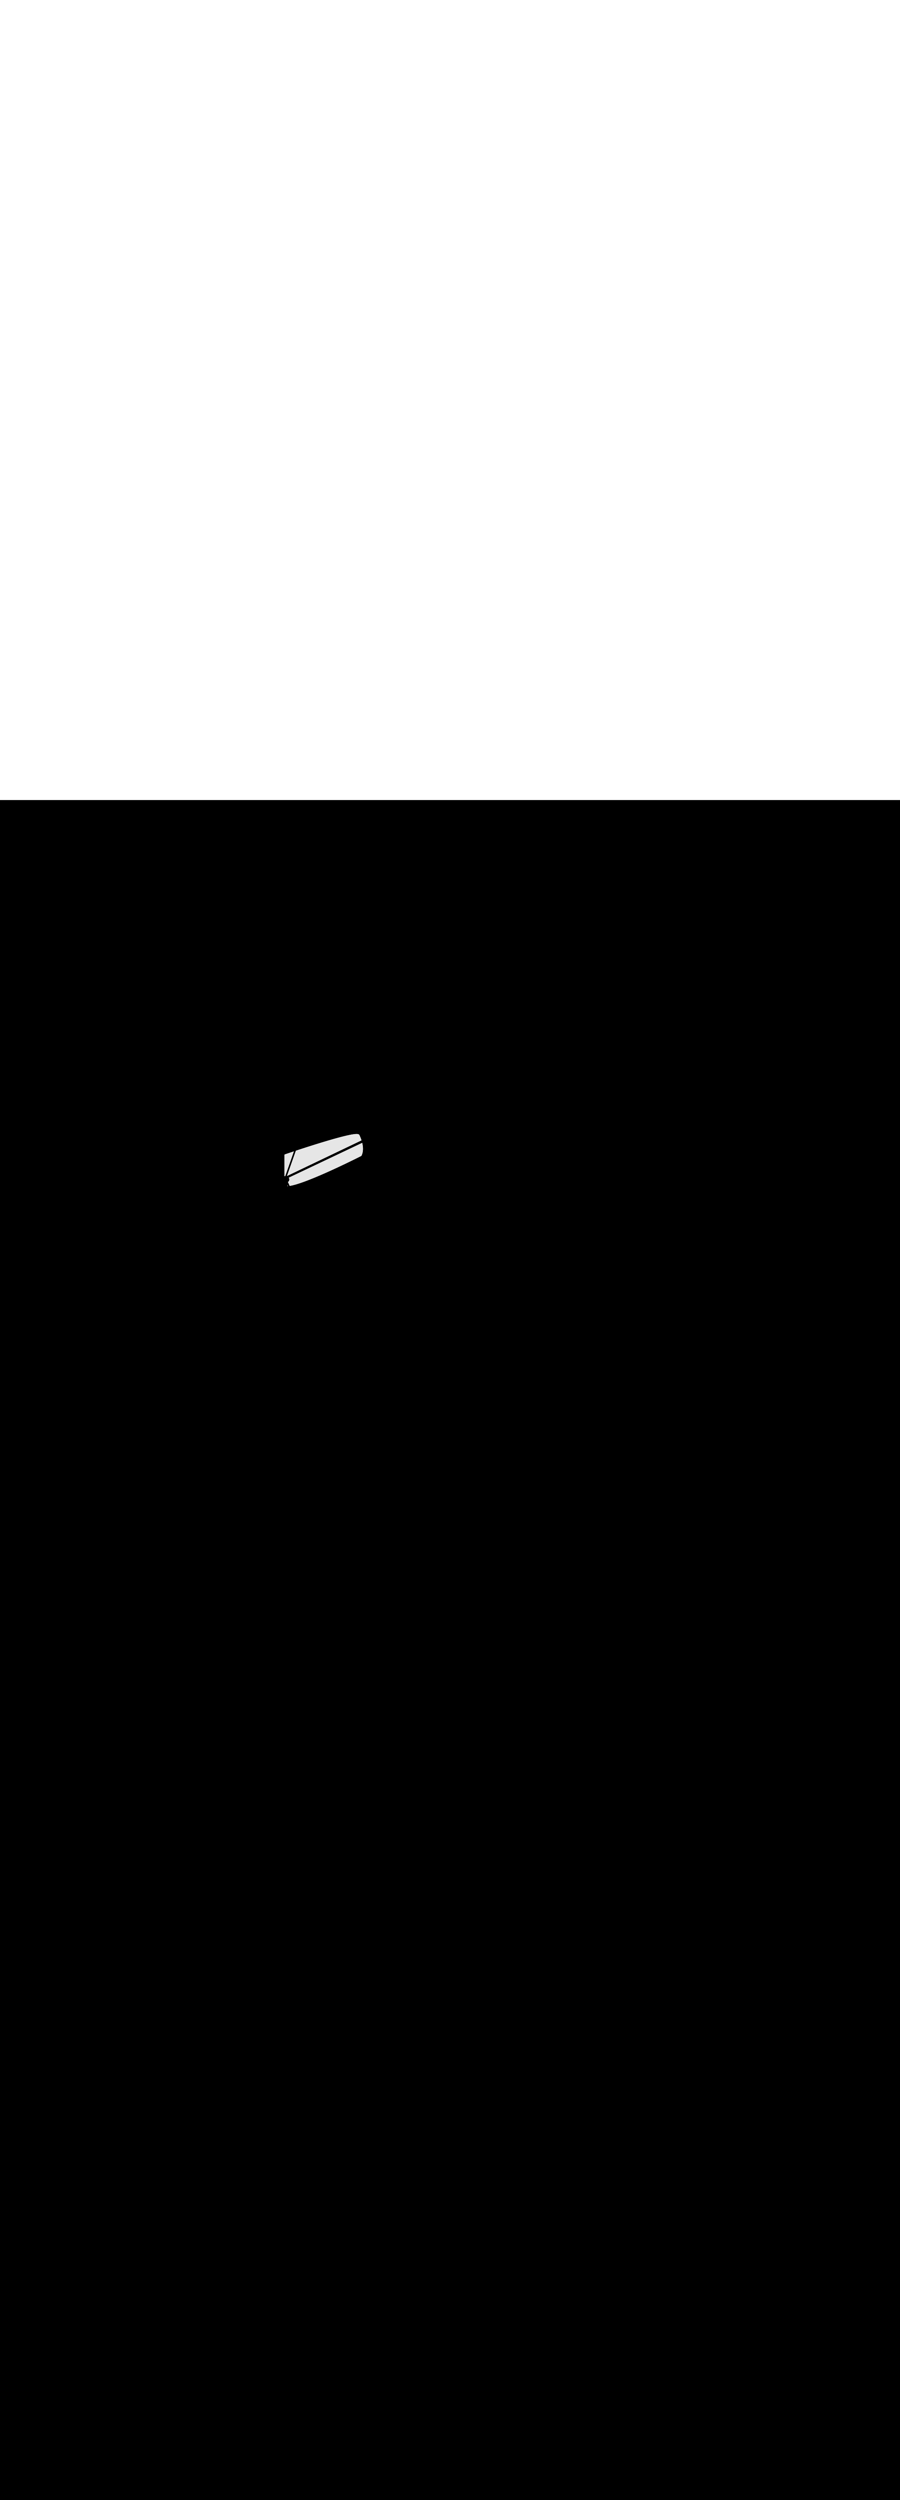 <ns0:svg xmlns:ns0="http://www.w3.org/2000/svg" version="1.1" id="Layer_1" x="0px" y="0px" viewBox="0 0 500 500" style="width: 180px;" xml:space="preserve" data-imageid="target-39" imageName="Target" class="illustrations_image"><ns0:rect x="0" y="0" width="100%" height="100%" fill="black" /><ns0:g id="highlighted-segment"><ns0:style type="text/css" style="" /><ns0:style type="text/css" style="">
	.st0_target-39{fill:#859910;}
	.st1_target-39{fill:url(#SVGID_1_);}
	.st2_target-39{fill:url(#SVGID_00000182528646513734966490000015246035153752177316_);}
	.st3_target-39{fill:url(#SVGID_00000181063587698934893340000001143633095868693128_);}
	.st4_target-39{fill:url(#SVGID_00000164476054822258170660000002706162062178472589_);}
	.st5_target-39{fill:#A0421D;}
	.st6_target-39{opacity:0.5;fill:#FFB288;enable-background:new    ;}
	.st7_target-39{fill:#0F2741;}
	.st8_target-39{fill:#68E1FD;}
	.st9_target-39{fill:#E6E6E6;}
	.st10_target-39{fill:#FFB288;}
	.st11_target-39{fill:#7C7C7C;}
	.st12_target-39{fill:#CEC300;}
	.st13_target-39{fill:#CFE217;}
	.st14_target-39{fill:#9ABC0C;}
	.st15_target-39{opacity:0.44;fill:#0F2741;enable-background:new    ;}
	.st16_target-39{opacity:0.27;}
</ns0:style><ns0:path class="st9_target-39" d="M 158.0 208.886 L 158.025 208.888 L 158.03 208.888 L 158.137 208.899 L 158.142 208.9 L 158.246 208.912 L 158.252 208.913 L 158.354 208.926 L 158.36 208.926 L 158.443 208.938 L 163.273 195.168 L 162.889 195.295 L 162.498 195.426 L 162.121 195.551 L 161.759 195.672 L 161.412 195.788 L 161.081 195.899 L 160.767 196.005 L 160.47 196.105 L 160.189 196.199 L 159.927 196.288 L 159.683 196.37 L 159.457 196.446 L 159.251 196.516 L 159.065 196.579 L 158.898 196.636 L 158.753 196.686 L 158.628 196.728 L 158.525 196.763 L 158.444 196.791 L 158.385 196.811 L 158.35 196.823 L 158.338 196.827 L 158.294 196.845 L 158.251 196.866 L 158.211 196.892 L 158.173 196.921 L 158.139 196.954 L 158.108 196.99 L 158.08 197.029 L 158.056 197.07 L 158.036 197.114 L 158.02 197.159 L 158.009 197.205 L 158.002 197.252 L 158.0 197.3 L 158.0 208.886 Z M 159.7 214.481 L 159.964 214.465 L 159.736 213.97 L 159.728 214.063 L 159.728 214.066 L 159.72 214.16 L 159.72 214.163 L 159.711 214.259 L 159.711 214.261 L 159.702 214.358 L 159.702 214.361 L 159.692 214.458 L 159.691 214.461 L 159.689 214.482 L 159.7 214.481 Z M 160.968 214.346 L 160.979 214.344 L 161.322 214.286 L 161.332 214.285 L 161.689 214.217 L 161.698 214.215 L 162.069 214.138 L 162.077 214.136 L 162.46 214.05 L 162.467 214.049 L 162.864 213.953 L 162.87 213.952 L 163.279 213.848 L 163.285 213.846 L 163.706 213.734 L 163.711 213.732 L 164.143 213.611 L 164.148 213.61 L 164.592 213.481 L 164.596 213.48 L 165.05 213.343 L 165.054 213.342 L 165.519 213.198 L 165.523 213.196 L 165.997 213.045 L 166.001 213.044 L 166.484 212.885 L 166.488 212.884 L 166.981 212.719 L 166.984 212.717 L 167.485 212.545 L 167.488 212.544 L 167.998 212.366 L 168.001 212.365 L 168.519 212.18 L 168.521 212.179 L 169.047 211.988 L 169.049 211.988 L 169.581 211.791 L 169.584 211.79 L 170.123 211.589 L 170.125 211.588 L 170.67 211.381 L 170.672 211.38 L 171.224 211.168 L 171.226 211.167 L 171.783 210.95 L 171.784 210.95 L 172.346 210.728 L 172.348 210.727 L 172.915 210.502 L 172.916 210.501 L 173.487 210.271 L 173.489 210.271 L 174.063 210.037 L 174.065 210.037 L 174.643 209.799 L 174.645 209.799 L 175.226 209.558 L 175.227 209.558 L 175.811 209.314 L 175.813 209.313 L 176.399 209.067 L 176.4 209.066 L 176.988 208.817 L 176.99 208.816 L 177.579 208.565 L 177.581 208.564 L 178.171 208.31 L 178.172 208.31 L 178.764 208.054 L 178.765 208.053 L 179.357 207.796 L 179.358 207.795 L 179.949 207.536 L 179.95 207.536 L 180.541 207.275 L 180.542 207.275 L 181.132 207.013 L 181.133 207.013 L 181.722 206.751 L 181.723 206.75 L 182.31 206.487 L 182.311 206.487 L 182.896 206.224 L 182.897 206.223 L 183.479 205.96 L 183.48 205.96 L 184.06 205.697 L 184.06 205.696 L 184.636 205.433 L 184.637 205.433 L 185.21 205.171 L 185.21 205.17 L 185.779 204.909 L 185.779 204.909 L 186.343 204.648 L 186.344 204.648 L 186.903 204.389 L 186.903 204.389 L 187.457 204.131 L 187.457 204.131 L 188.005 203.875 L 188.006 203.875 L 188.547 203.621 L 188.548 203.621 L 189.083 203.369 L 189.084 203.369 L 189.612 203.12 L 189.612 203.119 L 190.133 202.873 L 190.134 202.873 L 190.647 202.629 L 190.647 202.629 L 191.152 202.388 L 191.152 202.388 L 191.649 202.151 L 191.649 202.151 L 192.137 201.918 L 192.137 201.917 L 192.615 201.688 L 192.616 201.688 L 193.084 201.462 L 193.084 201.462 L 193.543 201.241 L 193.991 201.024 L 194.428 200.812 L 194.854 200.605 L 195.267 200.403 L 195.669 200.207 L 196.058 200.017 L 196.434 199.832 L 196.797 199.654 L 197.146 199.482 L 197.481 199.317 L 197.801 199.158 L 198.107 199.007 L 198.397 198.863 L 198.671 198.727 L 198.929 198.598 L 199.17 198.478 L 199.394 198.366 L 199.601 198.262 L 199.791 198.167 L 199.962 198.081 L 200.114 198.005 L 200.247 197.937 L 200.361 197.88 L 200.456 197.832 L 200.53 197.795 L 200.583 197.768 L 200.616 197.751 L 200.626 197.746 L 200.667 197.723 L 200.706 197.696 L 200.742 197.665 L 200.774 197.632 L 200.804 197.595 L 200.83 197.556 L 200.852 197.514 L 200.917 197.377 L 200.922 197.367 L 200.983 197.228 L 200.988 197.218 L 201.046 197.079 L 201.05 197.068 L 201.105 196.928 L 201.109 196.917 L 201.161 196.776 L 201.165 196.766 L 201.213 196.623 L 201.217 196.613 L 201.262 196.47 L 201.265 196.46 L 201.308 196.316 L 201.311 196.306 L 201.35 196.161 L 201.353 196.151 L 201.389 196.006 L 201.392 195.996 L 201.425 195.85 L 201.428 195.841 L 201.458 195.694 L 201.46 195.684 L 201.488 195.537 L 201.49 195.528 L 201.516 195.38 L 201.517 195.371 L 201.54 195.222 L 201.541 195.214 L 201.561 195.065 L 201.562 195.056 L 201.58 194.907 L 201.581 194.898 L 201.596 194.749 L 201.597 194.741 L 201.61 194.591 L 201.61 194.583 L 201.621 194.432 L 201.621 194.425 L 201.629 194.274 L 201.63 194.267 L 201.635 194.116 L 201.636 194.109 L 201.639 193.958 L 201.639 193.951 L 201.641 193.801 L 201.641 193.794 L 201.64 193.643 L 201.64 193.636 L 201.638 193.486 L 201.637 193.479 L 201.633 193.329 L 201.633 193.322 L 201.626 193.172 L 201.626 193.166 L 201.617 193.016 L 201.617 193.01 L 201.607 192.86 L 201.606 192.855 L 201.594 192.705 L 201.594 192.7 L 201.58 192.551 L 201.579 192.545 L 201.564 192.397 L 201.563 192.391 L 201.546 192.243 L 201.546 192.238 L 201.527 192.091 L 201.527 192.086 L 201.507 191.939 L 201.506 191.934 L 201.485 191.788 L 201.484 191.783 L 201.461 191.638 L 201.46 191.633 L 201.436 191.488 L 201.435 191.484 L 201.41 191.34 L 201.409 191.335 L 201.383 191.192 L 201.382 191.188 L 201.354 191.046 L 201.353 191.042 L 201.325 190.901 L 201.324 190.897 L 201.294 190.757 L 201.293 190.753 L 201.262 190.614 L 201.261 190.61 L 201.23 190.472 L 201.229 190.468 L 201.221 190.437 L 160.402 209.802 L 160.402 209.802 L 160.405 209.806 L 160.41 209.812 L 160.422 209.828 L 160.426 209.834 L 160.438 209.85 L 160.443 209.856 L 160.454 209.872 L 160.458 209.879 L 160.469 209.894 L 160.474 209.901 L 160.484 209.917 L 160.489 209.924 L 160.499 209.94 L 160.503 209.947 L 160.513 209.963 L 160.517 209.97 L 160.527 209.986 L 160.531 209.993 L 160.54 210.009 L 160.544 210.016 L 160.553 210.033 L 160.557 210.04 L 160.566 210.056 L 160.569 210.063 L 160.578 210.08 L 160.581 210.087 L 160.59 210.104 L 160.593 210.111 L 160.601 210.128 L 160.604 210.135 L 160.612 210.152 L 160.615 210.16 L 160.622 210.176 L 160.625 210.184 L 160.632 210.201 L 160.635 210.208 L 160.642 210.225 L 160.645 210.233 L 160.651 210.25 L 160.654 210.258 L 160.66 210.275 L 160.662 210.282 L 160.668 210.3 L 160.671 210.307 L 160.676 210.324 L 160.678 210.332 L 160.684 210.349 L 160.686 210.357 L 160.691 210.375 L 160.693 210.382 L 160.697 210.4 L 160.699 210.408 L 160.703 210.425 L 160.705 210.433 L 160.709 210.45 L 160.711 210.458 L 160.715 210.476 L 160.716 210.484 L 160.72 210.501 L 160.721 210.509 L 160.724 210.526 L 160.726 210.534 L 160.728 210.552 L 160.73 210.56 L 160.732 210.577 L 160.733 210.585 L 160.735 210.603 L 160.736 210.611 L 160.738 210.629 L 160.739 210.637 L 160.741 210.654 L 160.741 210.662 L 160.743 210.68 L 160.743 210.688 L 160.744 210.705 L 160.745 210.713 L 160.746 210.731 L 160.746 210.739 L 160.746 210.756 L 160.747 210.764 L 160.747 210.782 L 160.747 210.79 L 160.747 210.808 L 160.747 210.816 L 160.746 210.833 L 160.746 210.841 L 160.746 210.859 L 160.745 210.867 L 160.744 210.884 L 160.744 210.892 L 160.743 210.91 L 160.742 210.917 L 160.741 210.935 L 160.74 210.943 L 160.738 210.96 L 160.737 210.968 L 160.735 210.986 L 160.734 210.993 L 160.732 211.011 L 160.731 211.019 L 160.729 211.036 L 160.727 211.044 L 160.724 211.061 L 160.723 211.069 L 160.72 211.086 L 160.719 211.094 L 160.715 211.111 L 160.714 211.119 L 160.71 211.136 L 160.708 211.144 L 160.704 211.161 L 160.703 211.169 L 160.698 211.186 L 160.697 211.193 L 160.692 211.21 L 160.69 211.218 L 160.685 211.235 L 160.683 211.242 L 160.678 211.259 L 160.676 211.267 L 160.671 211.284 L 160.668 211.291 L 160.663 211.308 L 160.66 211.315 L 160.654 211.332 L 160.652 211.34 L 160.646 211.356 L 160.643 211.363 L 160.637 211.38 L 160.634 211.387 L 160.627 211.404 L 160.624 211.411 L 160.618 211.428 L 160.615 211.435 L 160.607 211.451 L 160.604 211.458 L 160.597 211.474 L 160.594 211.481 L 160.586 211.498 L 160.583 211.505 L 160.575 211.521 L 160.571 211.528 L 160.563 211.544 L 160.559 211.55 L 160.551 211.566 L 160.547 211.573 L 160.539 211.589 L 160.535 211.596 L 160.526 211.611 L 160.522 211.618 L 160.513 211.634 L 160.509 211.64 L 160.499 211.656 L 160.495 211.662 L 160.485 211.678 L 160.481 211.684 L 160.471 211.699 L 160.467 211.706 L 160.457 211.721 L 160.452 211.727 L 160.442 211.742 L 160.437 211.748 L 160.427 211.763 L 160.422 211.77 L 160.411 211.784 L 160.406 211.79 L 160.395 211.805 L 160.39 211.811 L 160.379 211.826 L 160.374 211.832 L 160.362 211.846 L 160.357 211.852 L 160.345 211.866 L 160.34 211.872 L 160.328 211.886 L 160.323 211.892 L 160.31 211.905 L 160.305 211.911 L 160.292 211.925 L 160.287 211.93 L 160.274 211.944 L 160.268 211.949 L 160.255 211.963 L 160.25 211.968 L 160.236 211.982 L 160.231 211.987 L 160.217 212 L 160.211 212.005 L 160.197 212.018 L 160.191 212.023 L 160.177 212.036 L 160.171 212.041 L 160.157 212.054 L 160.151 212.059 L 160.136 212.071 L 160.132 212.075 L 160.129 212.078 L 160.125 212.081 L 160.122 212.084 L 160.119 212.087 L 160.115 212.09 L 160.112 212.093 L 160.108 212.096 L 160.105 212.099 L 160.102 212.102 L 160.098 212.105 L 160.095 212.108 L 160.091 212.11 L 160.088 212.113 L 160.085 212.116 L 160.081 212.119 L 160.078 212.122 L 160.074 212.125 L 160.071 212.127 L 160.067 212.13 L 160.064 212.133 L 160.06 212.136 L 160.057 212.138 L 160.053 212.141 L 160.05 212.144 L 160.046 212.147 L 160.043 212.149 L 160.039 212.152 L 160.036 212.154 L 160.032 212.157 L 160.029 212.16 L 160.024 212.162 L 160.021 212.165 L 160.017 212.168 L 160.014 212.17 L 160.01 212.173 L 160.007 212.175 L 160.003 212.178 L 160 212.18 L 159.995 212.183 L 159.992 212.185 L 159.988 212.188 L 159.985 212.19 L 159.981 212.192 L 159.978 212.194 L 159.973 212.197 L 159.97 212.199 L 159.968 212.2 L 160.959 214.348 L 160.968 214.346 Z M 200.826 189.011 L 200.825 189.008 L 200.786 188.888 L 200.785 188.885 L 200.747 188.767 L 200.746 188.764 L 200.707 188.648 L 200.706 188.645 L 200.667 188.531 L 200.666 188.529 L 200.627 188.416 L 200.626 188.414 L 200.588 188.303 L 200.587 188.301 L 200.548 188.193 L 200.547 188.19 L 200.508 188.084 L 200.507 188.082 L 200.469 187.978 L 200.468 187.976 L 200.43 187.874 L 200.429 187.872 L 200.391 187.772 L 200.39 187.77 L 200.352 187.673 L 200.351 187.671 L 200.314 187.577 L 200.313 187.574 L 200.277 187.482 L 200.276 187.48 L 200.24 187.391 L 200.239 187.389 L 200.203 187.302 L 200.202 187.3 L 200.167 187.215 L 200.167 187.213 L 200.132 187.131 L 200.131 187.129 L 200.098 187.05 L 200.097 187.049 L 200.064 186.972 L 200.064 186.97 L 200.032 186.897 L 200.031 186.895 L 200 186.825 L 199.999 186.823 L 199.969 186.755 L 199.968 186.754 L 199.939 186.689 L 199.939 186.687 L 199.911 186.626 L 199.91 186.624 L 199.883 186.565 L 199.882 186.564 L 199.857 186.508 L 199.856 186.507 L 199.832 186.455 L 199.831 186.453 L 199.808 186.404 L 199.807 186.403 L 199.786 186.357 L 199.785 186.355 L 199.765 186.313 L 199.764 186.312 L 199.745 186.273 L 199.744 186.271 L 199.727 186.236 L 199.726 186.234 L 199.711 186.202 L 199.71 186.201 L 199.696 186.173 L 199.695 186.171 L 199.683 186.146 L 199.682 186.145 L 199.672 186.124 L 199.671 186.123 L 199.662 186.105 L 199.661 186.104 L 199.654 186.09 L 199.654 186.089 L 199.649 186.079 L 199.648 186.078 L 199.645 186.072 L 199.645 186.071 L 199.643 186.069 L 199.612 186.017 L 199.575 185.969 L 199.515 185.901 L 199.475 185.86 L 199.429 185.824 L 199.347 185.766 L 199.31 185.742 L 199.271 185.721 L 199.166 185.672 L 199.105 185.648 L 198.979 185.608 L 198.931 185.595 L 198.784 185.564 L 198.746 185.558 L 198.579 185.536 L 198.549 185.533 L 198.362 185.519 L 198.338 185.518 L 198.131 185.512 L 198.111 185.512 L 197.885 185.515 L 197.869 185.516 L 197.624 185.527 L 197.611 185.528 L 197.347 185.546 L 197.336 185.547 L 197.055 185.574 L 197.045 185.575 L 196.747 185.609 L 196.738 185.61 L 196.423 185.651 L 196.416 185.652 L 196.084 185.701 L 196.078 185.702 L 195.73 185.757 L 195.725 185.758 L 195.362 185.821 L 195.357 185.822 L 194.979 185.89 L 194.974 185.891 L 194.582 185.967 L 194.578 185.967 L 194.172 186.049 L 194.168 186.05 L 193.749 186.137 L 193.745 186.138 L 193.313 186.232 L 193.31 186.232 L 192.865 186.331 L 192.862 186.332 L 192.404 186.437 L 192.402 186.437 L 191.933 186.547 L 191.931 186.548 L 191.451 186.663 L 191.449 186.664 L 190.958 186.784 L 190.956 186.785 L 190.455 186.91 L 190.453 186.91 L 189.943 187.04 L 189.941 187.04 L 189.421 187.174 L 189.42 187.175 L 188.891 187.313 L 188.89 187.313 L 188.353 187.456 L 188.352 187.456 L 187.807 187.602 L 187.806 187.603 L 187.254 187.753 L 187.253 187.753 L 186.694 187.907 L 186.693 187.907 L 186.128 188.064 L 186.127 188.064 L 185.556 188.224 L 185.555 188.224 L 184.978 188.387 L 184.977 188.388 L 184.396 188.554 L 184.395 188.554 L 183.809 188.722 L 183.808 188.723 L 183.219 188.894 L 183.218 188.894 L 182.624 189.067 L 182.624 189.067 L 182.027 189.243 L 182.026 189.243 L 181.427 189.42 L 181.427 189.42 L 180.826 189.599 L 180.825 189.599 L 180.222 189.78 L 180.221 189.78 L 179.618 189.962 L 179.617 189.962 L 179.012 190.145 L 179.012 190.145 L 178.407 190.329 L 178.406 190.33 L 177.802 190.514 L 177.801 190.515 L 177.197 190.7 L 177.197 190.7 L 176.594 190.886 L 176.593 190.886 L 175.992 191.073 L 175.992 191.073 L 175.393 191.259 L 175.393 191.259 L 174.796 191.446 L 174.796 191.446 L 174.203 191.632 L 174.202 191.632 L 173.613 191.817 L 173.612 191.818 L 173.026 192.003 L 172.445 192.187 L 171.869 192.37 L 171.298 192.552 L 170.733 192.733 L 170.174 192.912 L 169.623 193.09 L 169.078 193.266 L 168.542 193.439 L 168.014 193.611 L 167.495 193.779 L 166.985 193.946 L 166.484 194.109 L 165.994 194.27 L 165.515 194.427 L 165.046 194.581 L 164.59 194.732 L 164.375 194.803 L 159.441 208.846 L 200.837 189.047 L 200.826 189.011 Z" id="element_93" style="" /><ns0:path class="st9_target-39" d="M 158.0 208.886 L 158.025 208.888 L 158.03 208.888 L 158.137 208.899 L 158.142 208.9 L 158.246 208.912 L 158.252 208.913 L 158.354 208.926 L 158.36 208.926 L 158.443 208.938 L 163.273 195.168 L 162.889 195.295 L 162.498 195.426 L 162.121 195.551 L 161.759 195.672 L 161.412 195.788 L 161.081 195.899 L 160.767 196.005 L 160.47 196.105 L 160.189 196.199 L 159.927 196.288 L 159.683 196.37 L 159.457 196.446 L 159.251 196.516 L 159.065 196.579 L 158.898 196.636 L 158.753 196.686 L 158.628 196.728 L 158.525 196.763 L 158.444 196.791 L 158.385 196.811 L 158.35 196.823 L 158.338 196.827 L 158.294 196.845 L 158.251 196.866 L 158.211 196.892 L 158.173 196.921 L 158.139 196.954 L 158.108 196.99 L 158.08 197.029 L 158.056 197.07 L 158.036 197.114 L 158.02 197.159 L 158.009 197.205 L 158.002 197.252 L 158.0 197.3 L 158.0 208.886 Z M 159.7 214.481 L 159.964 214.465 L 159.736 213.97 L 159.728 214.063 L 159.728 214.066 L 159.72 214.16 L 159.72 214.163 L 159.711 214.259 L 159.711 214.261 L 159.702 214.358 L 159.702 214.361 L 159.692 214.458 L 159.691 214.461 L 159.689 214.482 L 159.7 214.481 Z M 160.968 214.346 L 160.979 214.344 L 161.322 214.286 L 161.332 214.285 L 161.689 214.217 L 161.698 214.215 L 162.069 214.138 L 162.077 214.136 L 162.46 214.05 L 162.467 214.049 L 162.864 213.953 L 162.87 213.952 L 163.279 213.848 L 163.285 213.846 L 163.706 213.734 L 163.711 213.732 L 164.143 213.611 L 164.148 213.61 L 164.592 213.481 L 164.596 213.48 L 165.05 213.343 L 165.054 213.342 L 165.519 213.198 L 165.523 213.196 L 165.997 213.045 L 166.001 213.044 L 166.484 212.885 L 166.488 212.884 L 166.981 212.719 L 166.984 212.717 L 167.485 212.545 L 167.488 212.544 L 167.998 212.366 L 168.001 212.365 L 168.519 212.18 L 168.521 212.179 L 169.047 211.988 L 169.049 211.988 L 169.581 211.791 L 169.584 211.79 L 170.123 211.589 L 170.125 211.588 L 170.67 211.381 L 170.672 211.38 L 171.224 211.168 L 171.226 211.167 L 171.783 210.95 L 171.784 210.95 L 172.346 210.728 L 172.348 210.727 L 172.915 210.502 L 172.916 210.501 L 173.487 210.271 L 173.489 210.271 L 174.063 210.037 L 174.065 210.037 L 174.643 209.799 L 174.645 209.799 L 175.226 209.558 L 175.227 209.558 L 175.811 209.314 L 175.813 209.313 L 176.399 209.067 L 176.4 209.066 L 176.988 208.817 L 176.99 208.816 L 177.579 208.565 L 177.581 208.564 L 178.171 208.31 L 178.172 208.31 L 178.764 208.054 L 178.765 208.053 L 179.357 207.796 L 179.358 207.795 L 179.949 207.536 L 179.95 207.536 L 180.541 207.275 L 180.542 207.275 L 181.132 207.013 L 181.133 207.013 L 181.722 206.751 L 181.723 206.75 L 182.31 206.487 L 182.311 206.487 L 182.896 206.224 L 182.897 206.223 L 183.479 205.96 L 183.48 205.96 L 184.06 205.697 L 184.06 205.696 L 184.636 205.433 L 184.637 205.433 L 185.21 205.171 L 185.21 205.17 L 185.779 204.909 L 185.779 204.909 L 186.343 204.648 L 186.344 204.648 L 186.903 204.389 L 186.903 204.389 L 187.457 204.131 L 187.457 204.131 L 188.005 203.875 L 188.006 203.875 L 188.547 203.621 L 188.548 203.621 L 189.083 203.369 L 189.084 203.369 L 189.612 203.12 L 189.612 203.119 L 190.133 202.873 L 190.134 202.873 L 190.647 202.629 L 190.647 202.629 L 191.152 202.388 L 191.152 202.388 L 191.649 202.151 L 191.649 202.151 L 192.137 201.918 L 192.137 201.917 L 192.615 201.688 L 192.616 201.688 L 193.084 201.462 L 193.084 201.462 L 193.543 201.241 L 193.991 201.024 L 194.428 200.812 L 194.854 200.605 L 195.267 200.403 L 195.669 200.207 L 196.058 200.017 L 196.434 199.832 L 196.797 199.654 L 197.146 199.482 L 197.481 199.317 L 197.801 199.158 L 198.107 199.007 L 198.397 198.863 L 198.671 198.727 L 198.929 198.598 L 199.17 198.478 L 199.394 198.366 L 199.601 198.262 L 199.791 198.167 L 199.962 198.081 L 200.114 198.005 L 200.247 197.937 L 200.361 197.88 L 200.456 197.832 L 200.53 197.795 L 200.583 197.768 L 200.616 197.751 L 200.626 197.746 L 200.667 197.723 L 200.706 197.696 L 200.742 197.665 L 200.774 197.632 L 200.804 197.595 L 200.83 197.556 L 200.852 197.514 L 200.917 197.377 L 200.922 197.367 L 200.983 197.228 L 200.988 197.218 L 201.046 197.079 L 201.05 197.068 L 201.105 196.928 L 201.109 196.917 L 201.161 196.776 L 201.165 196.766 L 201.213 196.623 L 201.217 196.613 L 201.262 196.47 L 201.265 196.46 L 201.308 196.316 L 201.311 196.306 L 201.35 196.161 L 201.353 196.151 L 201.389 196.006 L 201.392 195.996 L 201.425 195.85 L 201.428 195.841 L 201.458 195.694 L 201.46 195.684 L 201.488 195.537 L 201.49 195.528 L 201.516 195.38 L 201.517 195.371 L 201.54 195.222 L 201.541 195.214 L 201.561 195.065 L 201.562 195.056 L 201.58 194.907 L 201.581 194.898 L 201.596 194.749 L 201.597 194.741 L 201.61 194.591 L 201.61 194.583 L 201.621 194.432 L 201.621 194.425 L 201.629 194.274 L 201.63 194.267 L 201.635 194.116 L 201.636 194.109 L 201.639 193.958 L 201.639 193.951 L 201.641 193.801 L 201.641 193.794 L 201.64 193.643 L 201.64 193.636 L 201.638 193.486 L 201.637 193.479 L 201.633 193.329 L 201.633 193.322 L 201.626 193.172 L 201.626 193.166 L 201.617 193.016 L 201.617 193.01 L 201.607 192.86 L 201.606 192.855 L 201.594 192.705 L 201.594 192.7 L 201.58 192.551 L 201.579 192.545 L 201.564 192.397 L 201.563 192.391 L 201.546 192.243 L 201.546 192.238 L 201.527 192.091 L 201.527 192.086 L 201.507 191.939 L 201.506 191.934 L 201.485 191.788 L 201.484 191.783 L 201.461 191.638 L 201.46 191.633 L 201.436 191.488 L 201.435 191.484 L 201.41 191.34 L 201.409 191.335 L 201.383 191.192 L 201.382 191.188 L 201.354 191.046 L 201.353 191.042 L 201.325 190.901 L 201.324 190.897 L 201.294 190.757 L 201.293 190.753 L 201.262 190.614 L 201.261 190.61 L 201.23 190.472 L 201.229 190.468 L 201.221 190.437 L 160.402 209.802 L 160.402 209.802 L 160.405 209.806 L 160.41 209.812 L 160.422 209.828 L 160.426 209.834 L 160.438 209.85 L 160.443 209.856 L 160.454 209.872 L 160.458 209.879 L 160.469 209.894 L 160.474 209.901 L 160.484 209.917 L 160.489 209.924 L 160.499 209.94 L 160.503 209.947 L 160.513 209.963 L 160.517 209.97 L 160.527 209.986 L 160.531 209.993 L 160.54 210.009 L 160.544 210.016 L 160.553 210.033 L 160.557 210.04 L 160.566 210.056 L 160.569 210.063 L 160.578 210.08 L 160.581 210.087 L 160.59 210.104 L 160.593 210.111 L 160.601 210.128 L 160.604 210.135 L 160.612 210.152 L 160.615 210.16 L 160.622 210.176 L 160.625 210.184 L 160.632 210.201 L 160.635 210.208 L 160.642 210.225 L 160.645 210.233 L 160.651 210.25 L 160.654 210.258 L 160.66 210.275 L 160.662 210.282 L 160.668 210.3 L 160.671 210.307 L 160.676 210.324 L 160.678 210.332 L 160.684 210.349 L 160.686 210.357 L 160.691 210.375 L 160.693 210.382 L 160.697 210.4 L 160.699 210.408 L 160.703 210.425 L 160.705 210.433 L 160.709 210.45 L 160.711 210.458 L 160.715 210.476 L 160.716 210.484 L 160.72 210.501 L 160.721 210.509 L 160.724 210.526 L 160.726 210.534 L 160.728 210.552 L 160.73 210.56 L 160.732 210.577 L 160.733 210.585 L 160.735 210.603 L 160.736 210.611 L 160.738 210.629 L 160.739 210.637 L 160.741 210.654 L 160.741 210.662 L 160.743 210.68 L 160.743 210.688 L 160.744 210.705 L 160.745 210.713 L 160.746 210.731 L 160.746 210.739 L 160.746 210.756 L 160.747 210.764 L 160.747 210.782 L 160.747 210.79 L 160.747 210.808 L 160.747 210.816 L 160.746 210.833 L 160.746 210.841 L 160.746 210.859 L 160.745 210.867 L 160.744 210.884 L 160.744 210.892 L 160.743 210.91 L 160.742 210.917 L 160.741 210.935 L 160.74 210.943 L 160.738 210.96 L 160.737 210.968 L 160.735 210.986 L 160.734 210.993 L 160.732 211.011 L 160.731 211.019 L 160.729 211.036 L 160.727 211.044 L 160.724 211.061 L 160.723 211.069 L 160.72 211.086 L 160.719 211.094 L 160.715 211.111 L 160.714 211.119 L 160.71 211.136 L 160.708 211.144 L 160.704 211.161 L 160.703 211.169 L 160.698 211.186 L 160.697 211.193 L 160.692 211.21 L 160.69 211.218 L 160.685 211.235 L 160.683 211.242 L 160.678 211.259 L 160.676 211.267 L 160.671 211.284 L 160.668 211.291 L 160.663 211.308 L 160.66 211.315 L 160.654 211.332 L 160.652 211.34 L 160.646 211.356 L 160.643 211.363 L 160.637 211.38 L 160.634 211.387 L 160.627 211.404 L 160.624 211.411 L 160.618 211.428 L 160.615 211.435 L 160.607 211.451 L 160.604 211.458 L 160.597 211.474 L 160.594 211.481 L 160.586 211.498 L 160.583 211.505 L 160.575 211.521 L 160.571 211.528 L 160.563 211.544 L 160.559 211.55 L 160.551 211.566 L 160.547 211.573 L 160.539 211.589 L 160.535 211.596 L 160.526 211.611 L 160.522 211.618 L 160.513 211.634 L 160.509 211.64 L 160.499 211.656 L 160.495 211.662 L 160.485 211.678 L 160.481 211.684 L 160.471 211.699 L 160.467 211.706 L 160.457 211.721 L 160.452 211.727 L 160.442 211.742 L 160.437 211.748 L 160.427 211.763 L 160.422 211.77 L 160.411 211.784 L 160.406 211.79 L 160.395 211.805 L 160.39 211.811 L 160.379 211.826 L 160.374 211.832 L 160.362 211.846 L 160.357 211.852 L 160.345 211.866 L 160.34 211.872 L 160.328 211.886 L 160.323 211.892 L 160.31 211.905 L 160.305 211.911 L 160.292 211.925 L 160.287 211.93 L 160.274 211.944 L 160.268 211.949 L 160.255 211.963 L 160.25 211.968 L 160.236 211.982 L 160.231 211.987 L 160.217 212 L 160.211 212.005 L 160.197 212.018 L 160.191 212.023 L 160.177 212.036 L 160.171 212.041 L 160.157 212.054 L 160.151 212.059 L 160.136 212.071 L 160.132 212.075 L 160.129 212.078 L 160.125 212.081 L 160.122 212.084 L 160.119 212.087 L 160.115 212.09 L 160.112 212.093 L 160.108 212.096 L 160.105 212.099 L 160.102 212.102 L 160.098 212.105 L 160.095 212.108 L 160.091 212.11 L 160.088 212.113 L 160.085 212.116 L 160.081 212.119 L 160.078 212.122 L 160.074 212.125 L 160.071 212.127 L 160.067 212.13 L 160.064 212.133 L 160.06 212.136 L 160.057 212.138 L 160.053 212.141 L 160.05 212.144 L 160.046 212.147 L 160.043 212.149 L 160.039 212.152 L 160.036 212.154 L 160.032 212.157 L 160.029 212.16 L 160.024 212.162 L 160.021 212.165 L 160.017 212.168 L 160.014 212.17 L 160.01 212.173 L 160.007 212.175 L 160.003 212.178 L 160 212.18 L 159.995 212.183 L 159.992 212.185 L 159.988 212.188 L 159.985 212.19 L 159.981 212.192 L 159.978 212.194 L 159.973 212.197 L 159.97 212.199 L 159.968 212.2 L 160.959 214.348 L 160.968 214.346 Z M 200.826 189.011 L 200.825 189.008 L 200.786 188.888 L 200.785 188.885 L 200.747 188.767 L 200.746 188.764 L 200.707 188.648 L 200.706 188.645 L 200.667 188.531 L 200.666 188.529 L 200.627 188.416 L 200.626 188.414 L 200.588 188.303 L 200.587 188.301 L 200.548 188.193 L 200.547 188.19 L 200.508 188.084 L 200.507 188.082 L 200.469 187.978 L 200.468 187.976 L 200.43 187.874 L 200.429 187.872 L 200.391 187.772 L 200.39 187.77 L 200.352 187.673 L 200.351 187.671 L 200.314 187.577 L 200.313 187.574 L 200.277 187.482 L 200.276 187.48 L 200.24 187.391 L 200.239 187.389 L 200.203 187.302 L 200.202 187.3 L 200.167 187.215 L 200.167 187.213 L 200.132 187.131 L 200.131 187.129 L 200.098 187.05 L 200.097 187.049 L 200.064 186.972 L 200.064 186.97 L 200.032 186.897 L 200.031 186.895 L 200 186.825 L 199.999 186.823 L 199.969 186.755 L 199.968 186.754 L 199.939 186.689 L 199.939 186.687 L 199.911 186.626 L 199.91 186.624 L 199.883 186.565 L 199.882 186.564 L 199.857 186.508 L 199.856 186.507 L 199.832 186.455 L 199.831 186.453 L 199.808 186.404 L 199.807 186.403 L 199.786 186.357 L 199.785 186.355 L 199.765 186.313 L 199.764 186.312 L 199.745 186.273 L 199.744 186.271 L 199.727 186.236 L 199.726 186.234 L 199.711 186.202 L 199.71 186.201 L 199.696 186.173 L 199.695 186.171 L 199.683 186.146 L 199.682 186.145 L 199.672 186.124 L 199.671 186.123 L 199.662 186.105 L 199.661 186.104 L 199.654 186.09 L 199.654 186.089 L 199.649 186.079 L 199.648 186.078 L 199.645 186.072 L 199.645 186.071 L 199.643 186.069 L 199.612 186.017 L 199.575 185.969 L 199.515 185.901 L 199.475 185.86 L 199.429 185.824 L 199.347 185.766 L 199.31 185.742 L 199.271 185.721 L 199.166 185.672 L 199.105 185.648 L 198.979 185.608 L 198.931 185.595 L 198.784 185.564 L 198.746 185.558 L 198.579 185.536 L 198.549 185.533 L 198.362 185.519 L 198.338 185.518 L 198.131 185.512 L 198.111 185.512 L 197.885 185.515 L 197.869 185.516 L 197.624 185.527 L 197.611 185.528 L 197.347 185.546 L 197.336 185.547 L 197.055 185.574 L 197.045 185.575 L 196.747 185.609 L 196.738 185.61 L 196.423 185.651 L 196.416 185.652 L 196.084 185.701 L 196.078 185.702 L 195.73 185.757 L 195.725 185.758 L 195.362 185.821 L 195.357 185.822 L 194.979 185.89 L 194.974 185.891 L 194.582 185.967 L 194.578 185.967 L 194.172 186.049 L 194.168 186.05 L 193.749 186.137 L 193.745 186.138 L 193.313 186.232 L 193.31 186.232 L 192.865 186.331 L 192.862 186.332 L 192.404 186.437 L 192.402 186.437 L 191.933 186.547 L 191.931 186.548 L 191.451 186.663 L 191.449 186.664 L 190.958 186.784 L 190.956 186.785 L 190.455 186.91 L 190.453 186.91 L 189.943 187.04 L 189.941 187.04 L 189.421 187.174 L 189.42 187.175 L 188.891 187.313 L 188.89 187.313 L 188.353 187.456 L 188.352 187.456 L 187.807 187.602 L 187.806 187.603 L 187.254 187.753 L 187.253 187.753 L 186.694 187.907 L 186.693 187.907 L 186.128 188.064 L 186.127 188.064 L 185.556 188.224 L 185.555 188.224 L 184.978 188.387 L 184.977 188.388 L 184.396 188.554 L 184.395 188.554 L 183.809 188.722 L 183.808 188.723 L 183.219 188.894 L 183.218 188.894 L 182.624 189.067 L 182.624 189.067 L 182.027 189.243 L 182.026 189.243 L 181.427 189.42 L 181.427 189.42 L 180.826 189.599 L 180.825 189.599 L 180.222 189.78 L 180.221 189.78 L 179.618 189.962 L 179.617 189.962 L 179.012 190.145 L 179.012 190.145 L 178.407 190.329 L 178.406 190.33 L 177.802 190.514 L 177.801 190.515 L 177.197 190.7 L 177.197 190.7 L 176.594 190.886 L 176.593 190.886 L 175.992 191.073 L 175.992 191.073 L 175.393 191.259 L 175.393 191.259 L 174.796 191.446 L 174.796 191.446 L 174.203 191.632 L 174.202 191.632 L 173.613 191.817 L 173.612 191.818 L 173.026 192.003 L 172.445 192.187 L 171.869 192.37 L 171.298 192.552 L 170.733 192.733 L 170.174 192.912 L 169.623 193.09 L 169.078 193.266 L 168.542 193.439 L 168.014 193.611 L 167.495 193.779 L 166.985 193.946 L 166.484 194.109 L 165.994 194.27 L 165.515 194.427 L 165.046 194.581 L 164.59 194.732 L 164.375 194.803 L 159.441 208.846 L 200.837 189.047 L 200.826 189.011 Z" id="element_93" style="" /></ns0:g></ns0:svg>